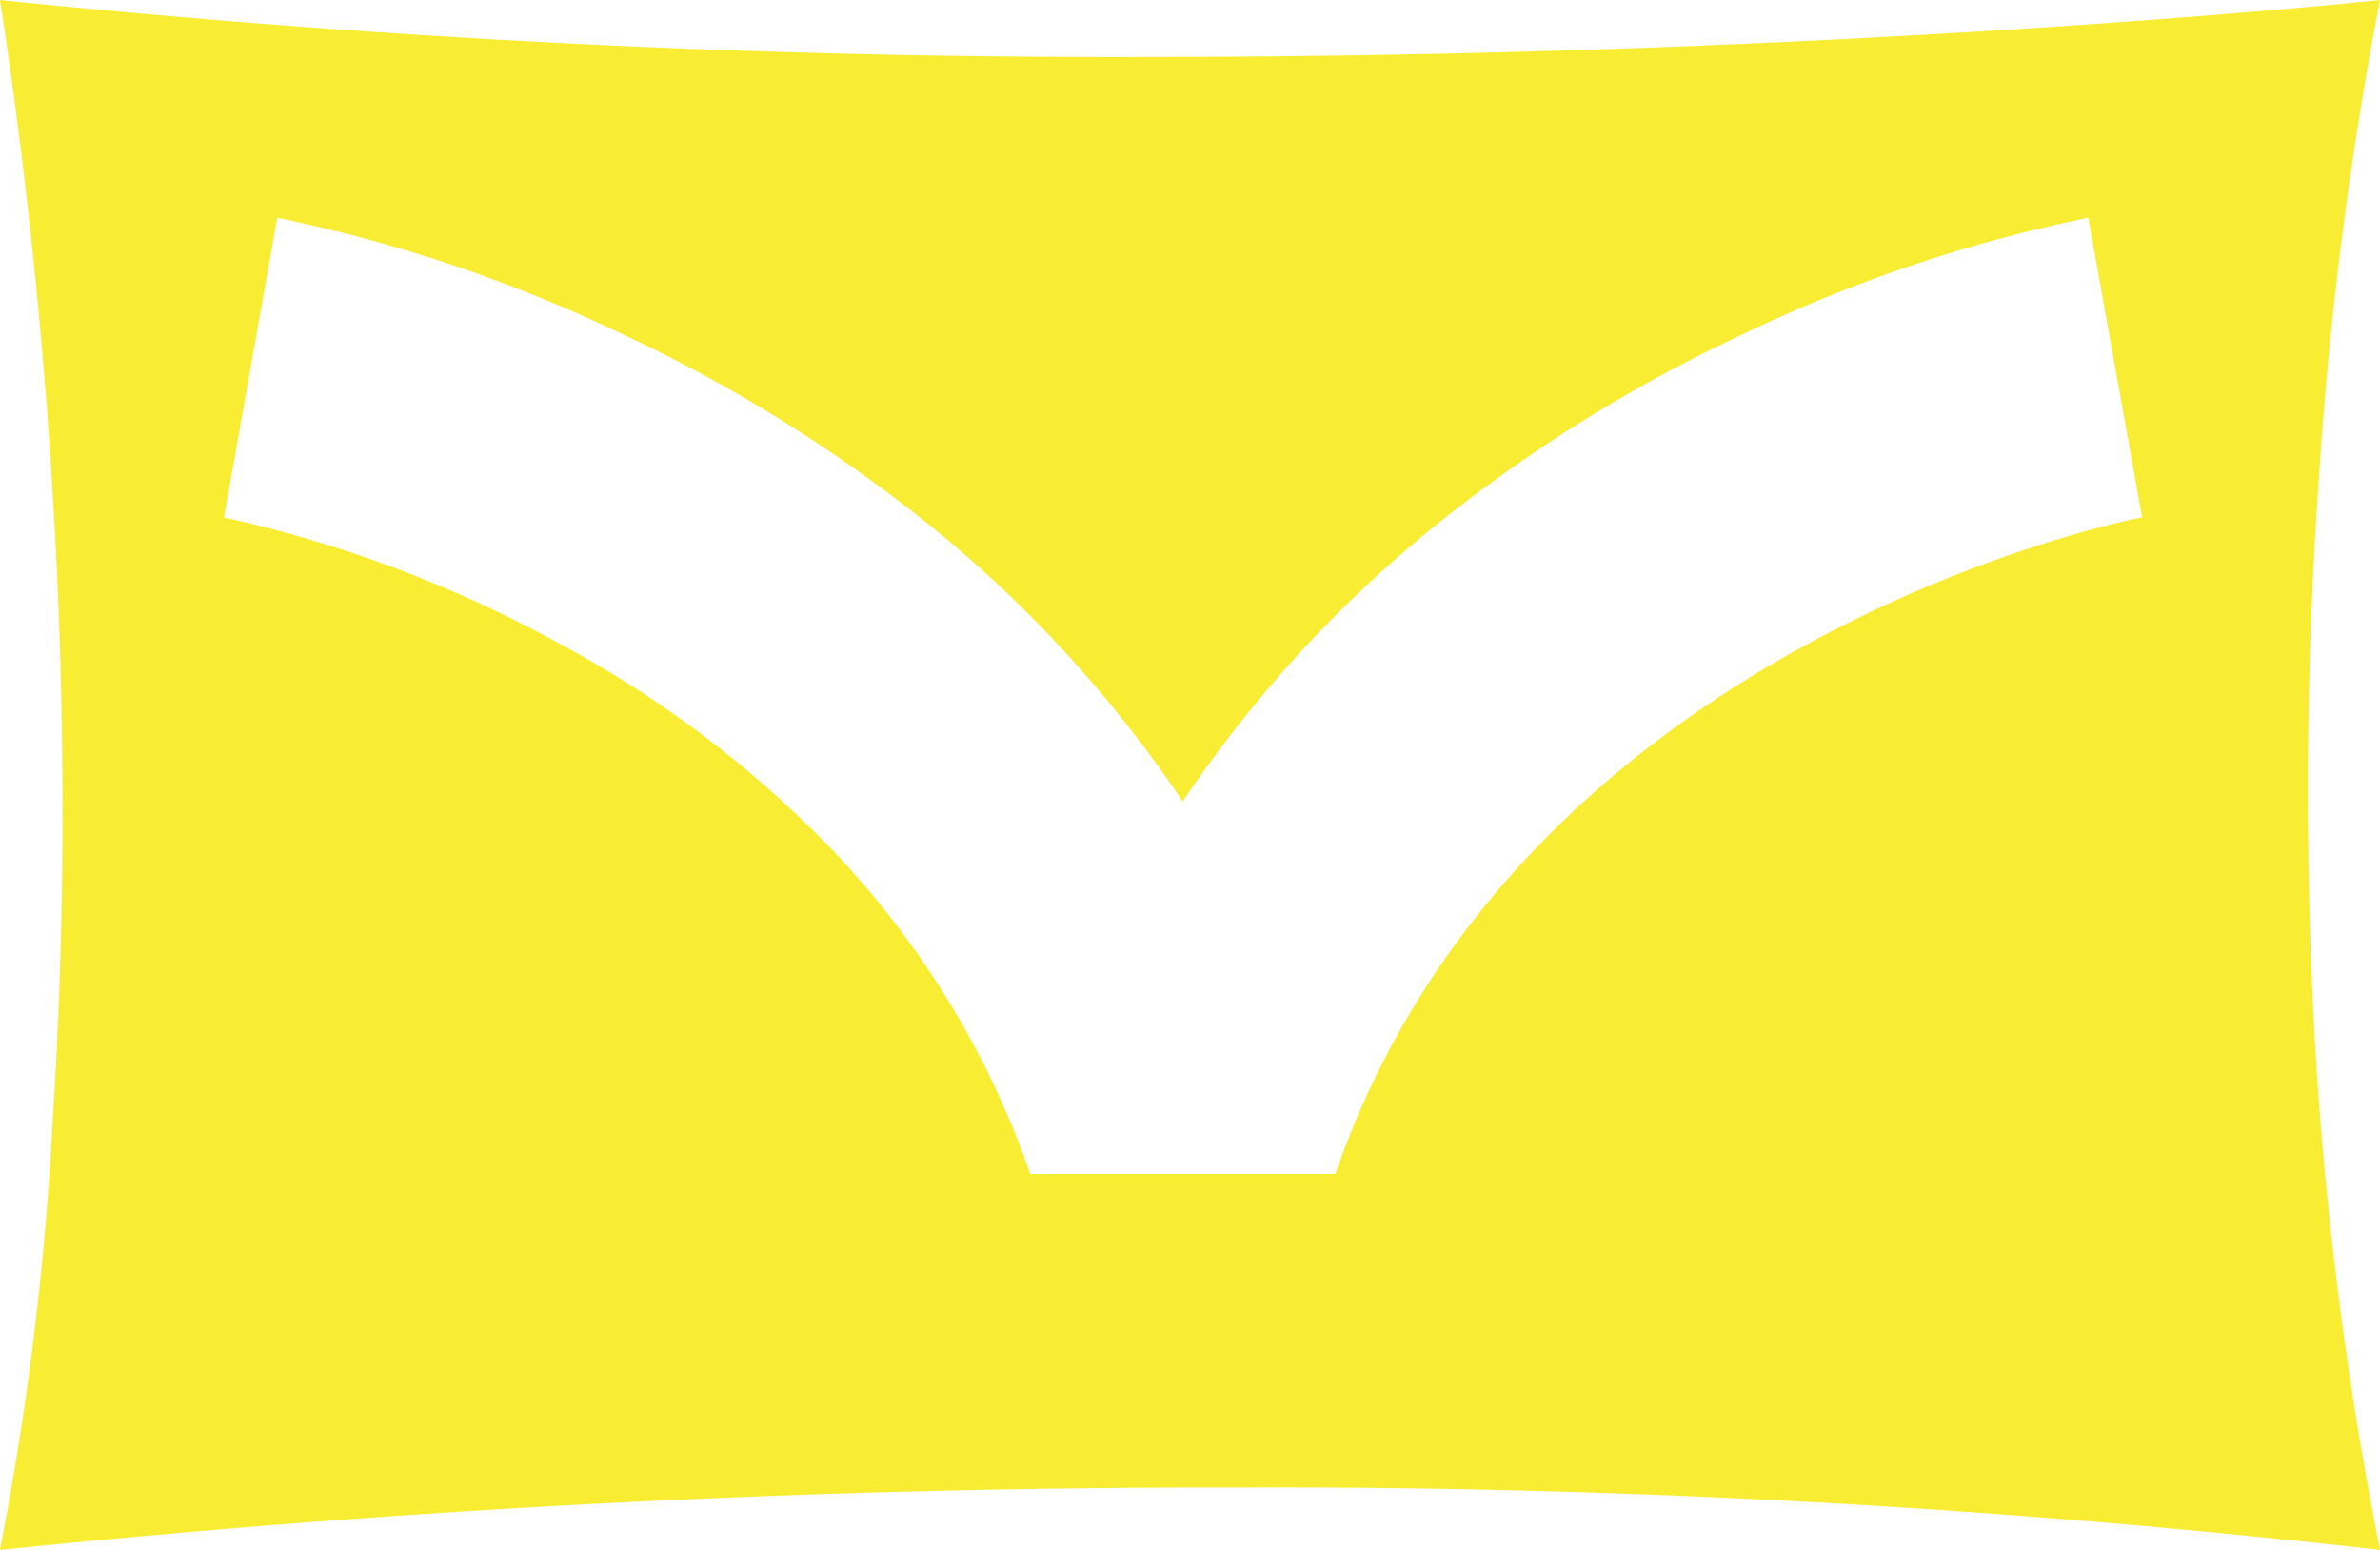 <svg xmlns="http://www.w3.org/2000/svg" width="86.002" height="56" viewBox="0 0 86.002 56">
  <path id="Subtraction_9" data-name="Subtraction 9" d="M.063,55.492h0A111.509,111.509,0,0,0,1.969,39.959c.369-5.716.449-11.668.238-17.692A197,197,0,0,0,.065-.508a393.251,393.251,0,0,0,41.52,2.057c25.2,0,44.291-2.036,44.48-2.057a137.2,137.2,0,0,0-2.2,17.165,160.252,160.252,0,0,0-.275,17.9,133.443,133.443,0,0,0,2.477,20.937,353.58,353.58,0,0,0-41.3-2.253,430.244,430.244,0,0,0-44.7,2.254Zm37.23-13.583v0H48.315c6.707-19.384,28.929-23.684,29.153-23.725L75.523,7.359a53.738,53.738,0,0,0-12.463,4.2,54.5,54.5,0,0,0-10.479,6.407A45.266,45.266,0,0,0,42.8,28.45a45.27,45.27,0,0,0-9.778-10.482,54.5,54.5,0,0,0-10.479-6.407,54.009,54.009,0,0,0-12.463-4.2L8.158,18.189h0a45.517,45.517,0,0,1,12.111,4.554,39.734,39.734,0,0,1,9.645,7.229A32.264,32.264,0,0,1,37.29,41.91h0Z" transform="translate(-0.063 0.508)" fill="#f9ed34"/>
</svg>
